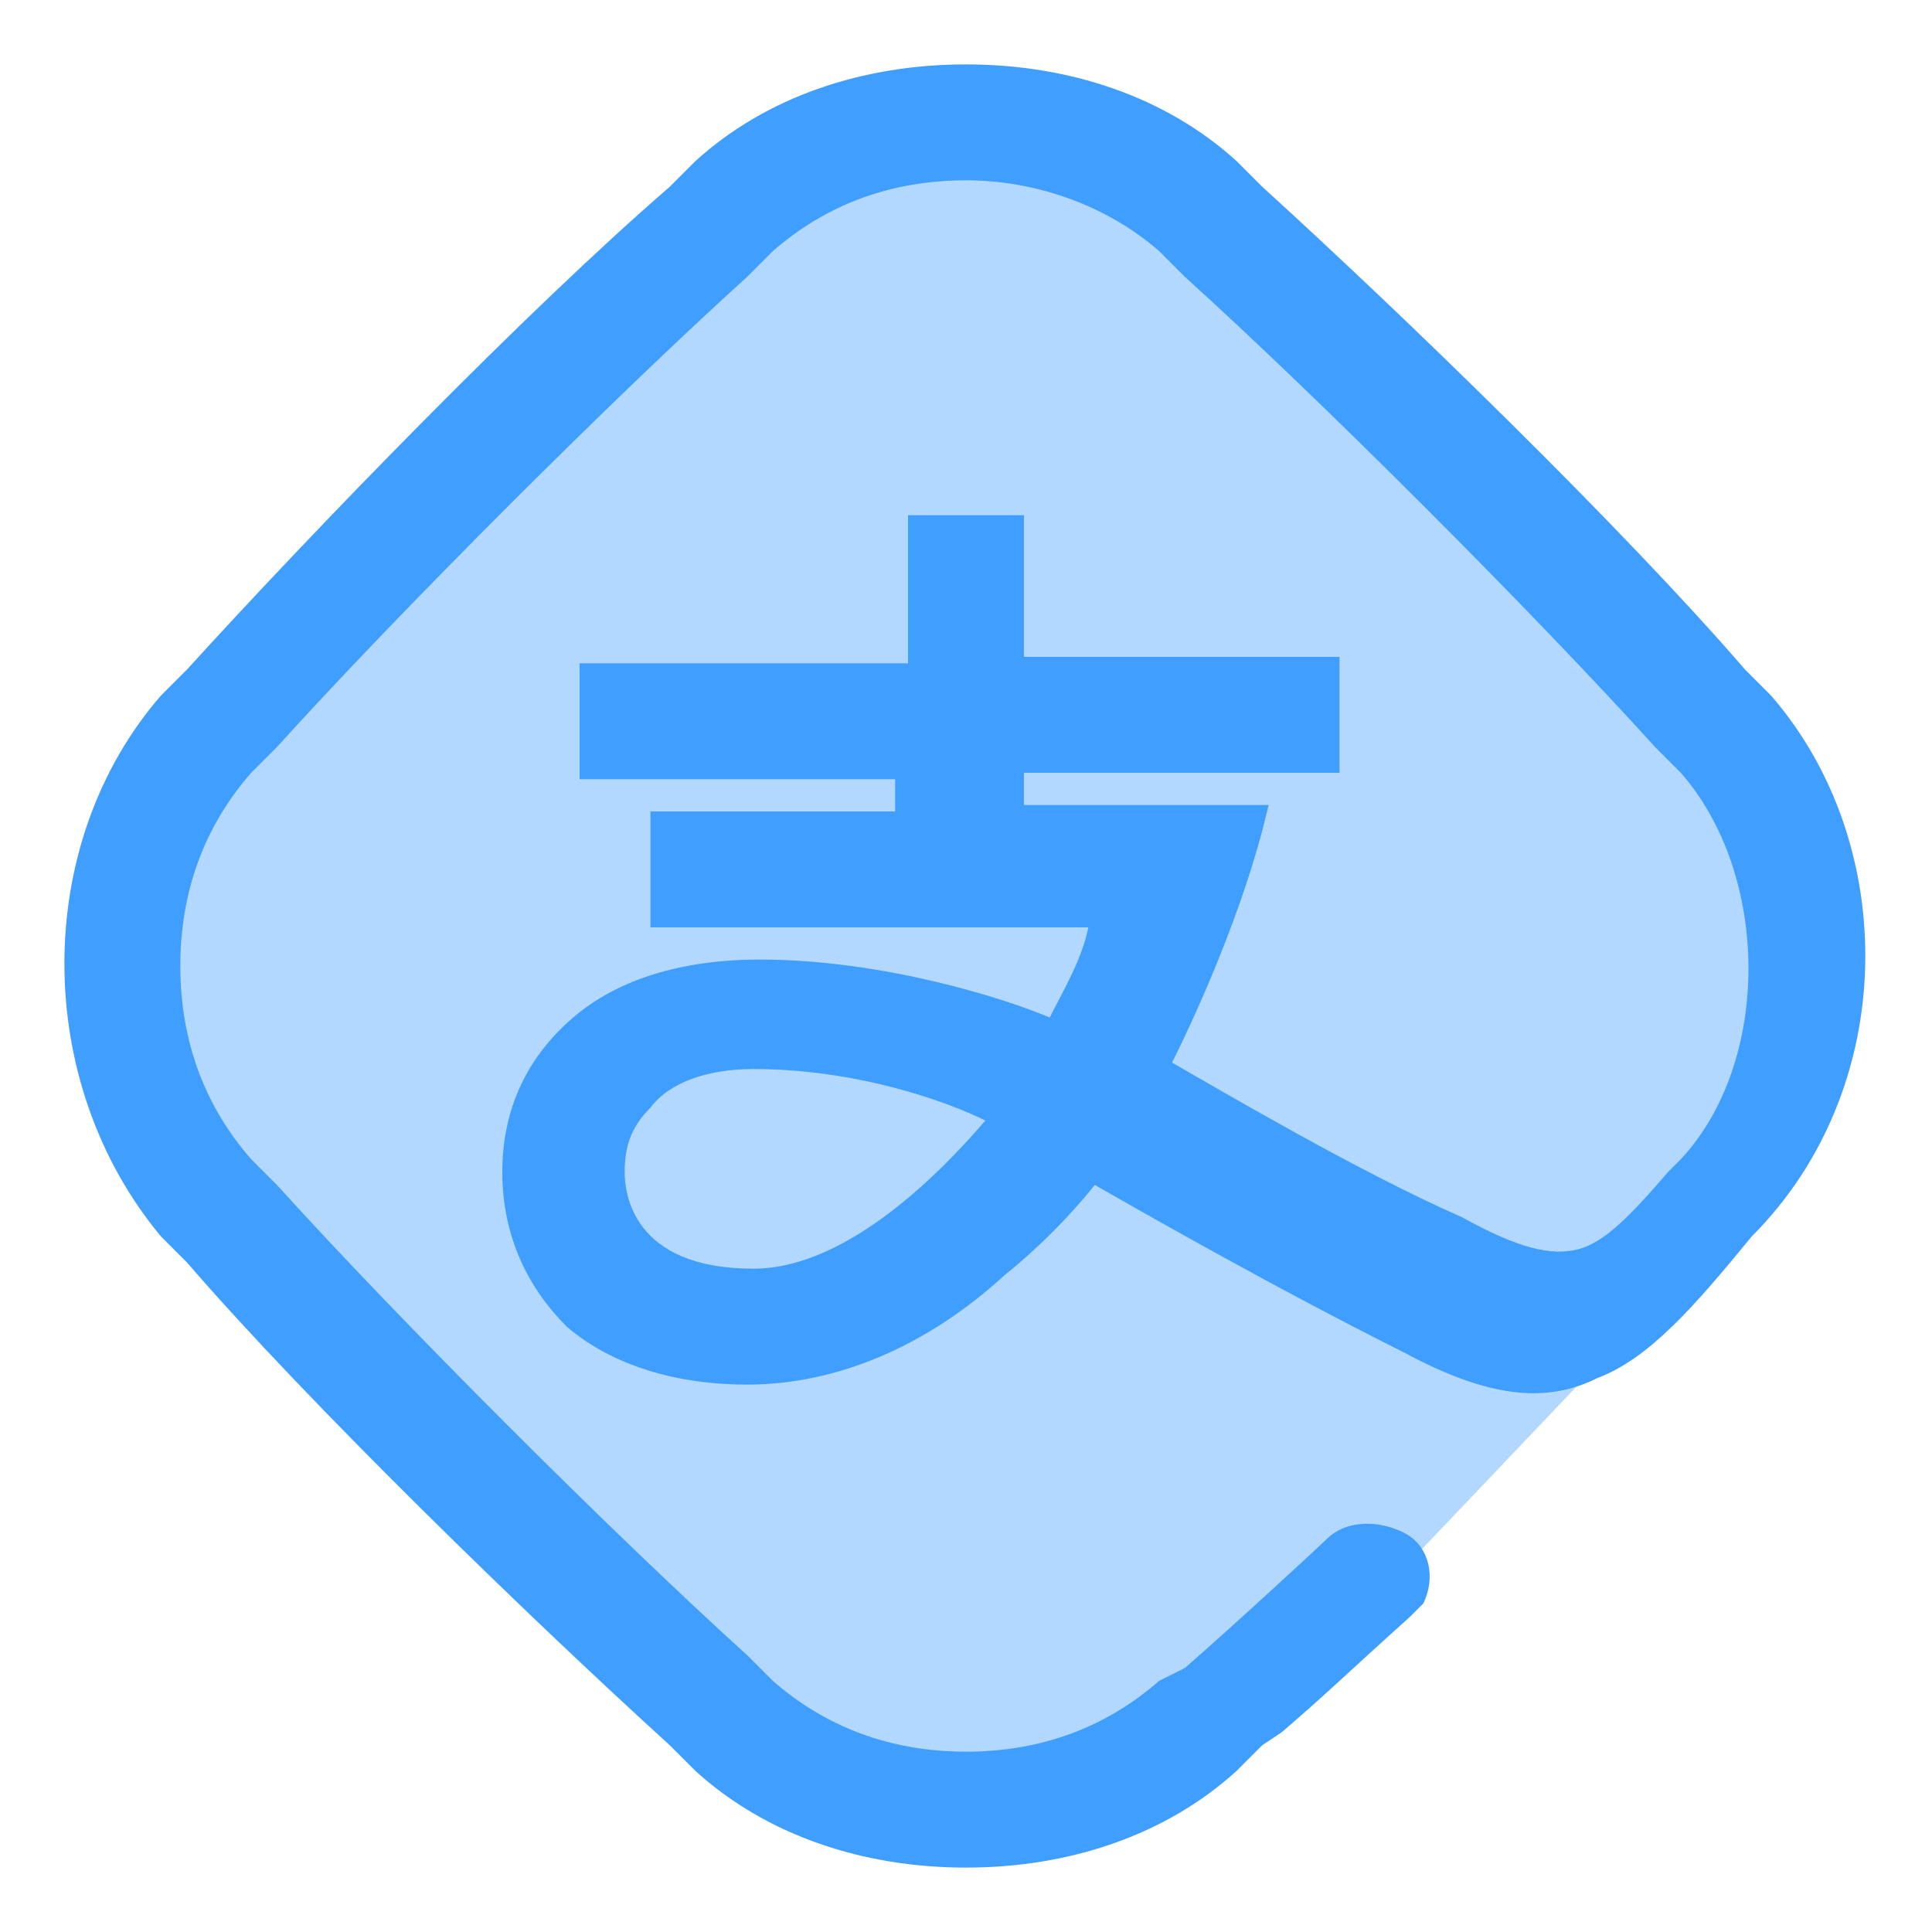 <?xml version="1.0" standalone="no"?><!DOCTYPE svg PUBLIC "-//W3C//DTD SVG 1.1//EN" "http://www.w3.org/Graphics/SVG/1.1/DTD/svg11.dtd"><svg t="1645694721801" class="icon" viewBox="0 0 1024 1024" version="1.1" xmlns="http://www.w3.org/2000/svg" p-id="47482" xmlns:xlink="http://www.w3.org/1999/xlink" width="300" height="300"><defs><style type="text/css"></style></defs><path d="M58.027 464.213L109.227 375.467 375.467 116.053l98.987-51.2H546.133l109.227 47.787 296.96 310.613V512l-20.48 81.92-27.307 68.267-61.44 64.853-133.12 139.947-92.16 75.093-78.507 27.307h-75.093l-58.027-30.72-228.693-225.28-95.573-102.4-23.893-68.267z" fill="#409eff" opacity=".4" p-id="47483" data-spm-anchor-id="a313x.7781069.0.i58" class="selected"></path><path d="M938.667 368.64l-13.653-13.653c-64.853-75.093-180.907-187.733-256-256l-13.653-13.653C617.813 51.2 566.613 34.133 512 34.133s-105.813 17.067-143.36 51.2l-13.653 13.653c-75.093 64.853-187.733 180.907-256 256l-13.653 13.653c-68.267 78.507-68.267 204.8 0 286.72l13.653 13.653c64.853 75.093 180.907 187.733 256 256l13.653 13.653c37.547 34.133 88.747 51.2 143.36 51.2s105.813-17.067 143.36-51.2l13.653-13.653 10.24-6.827c23.893-20.48 34.133-30.72 68.267-61.44l6.827-6.827c6.827-13.653 3.413-30.72-10.24-37.547-13.653-6.827-30.72-6.827-40.96 3.413-3.413 3.413-47.787 44.373-75.093 68.267l-13.653 6.827c-27.307 23.893-61.44 37.547-102.4 37.547s-75.093-13.653-102.4-37.547l-13.653-13.653c-71.68-64.853-184.32-177.493-249.173-249.173l-13.653-13.653c-23.893-27.307-37.547-61.44-37.547-102.4s13.653-75.093 37.547-102.4l13.653-13.653c64.853-71.68 177.493-184.32 249.173-249.173l13.653-13.653c27.307-23.893 61.44-37.547 102.4-37.547 37.547 0 75.093 13.653 102.4 37.547l13.653 13.653c71.68 64.853 184.32 177.493 249.173 249.173l13.653 13.653c47.787 54.613 47.787 153.6 0 204.8l-6.827 6.827c-20.48 23.893-34.133 37.547-47.787 40.96-13.653 3.413-30.72 0-61.44-17.067-54.613-23.893-129.707-68.267-153.6-81.92 10.24-20.48 34.133-71.68 47.787-122.88l3.413-13.653h-129.707V409.6h167.253v-61.44h-167.253V273.067h-61.44v78.507H307.2v61.44h167.253v17.067h-129.707v61.44h232.107c-3.413 17.067-13.653 34.133-20.48 47.787-23.893-10.24-88.747-30.72-153.6-30.72-40.96 0-75.093 10.24-98.987 30.72-23.893 20.48-37.547 47.787-37.547 81.92s13.653 61.44 34.133 81.92c23.893 20.48 58.027 30.72 95.573 30.72 47.787 0 95.573-20.48 136.533-58.027 17.067-13.653 34.133-30.72 47.787-47.787 23.893 13.653 95.573 54.613 163.84 88.747 44.373 23.893 75.093 27.307 102.4 13.653 27.307-10.24 51.2-37.547 81.92-75.093 78.507-78.507 78.507-208.213 10.24-286.72z m-539.307 303.787c-64.853 0-68.267-40.96-68.267-51.2 0-13.653 3.413-23.893 13.653-34.133 10.24-13.653 30.72-20.48 54.613-20.48 54.613 0 102.4 17.067 122.88 27.307-20.48 23.893-71.68 78.507-122.88 78.507z" fill="#409eff" p-id="47484" data-spm-anchor-id="a313x.7781069.0.i64" class=""></path></svg>